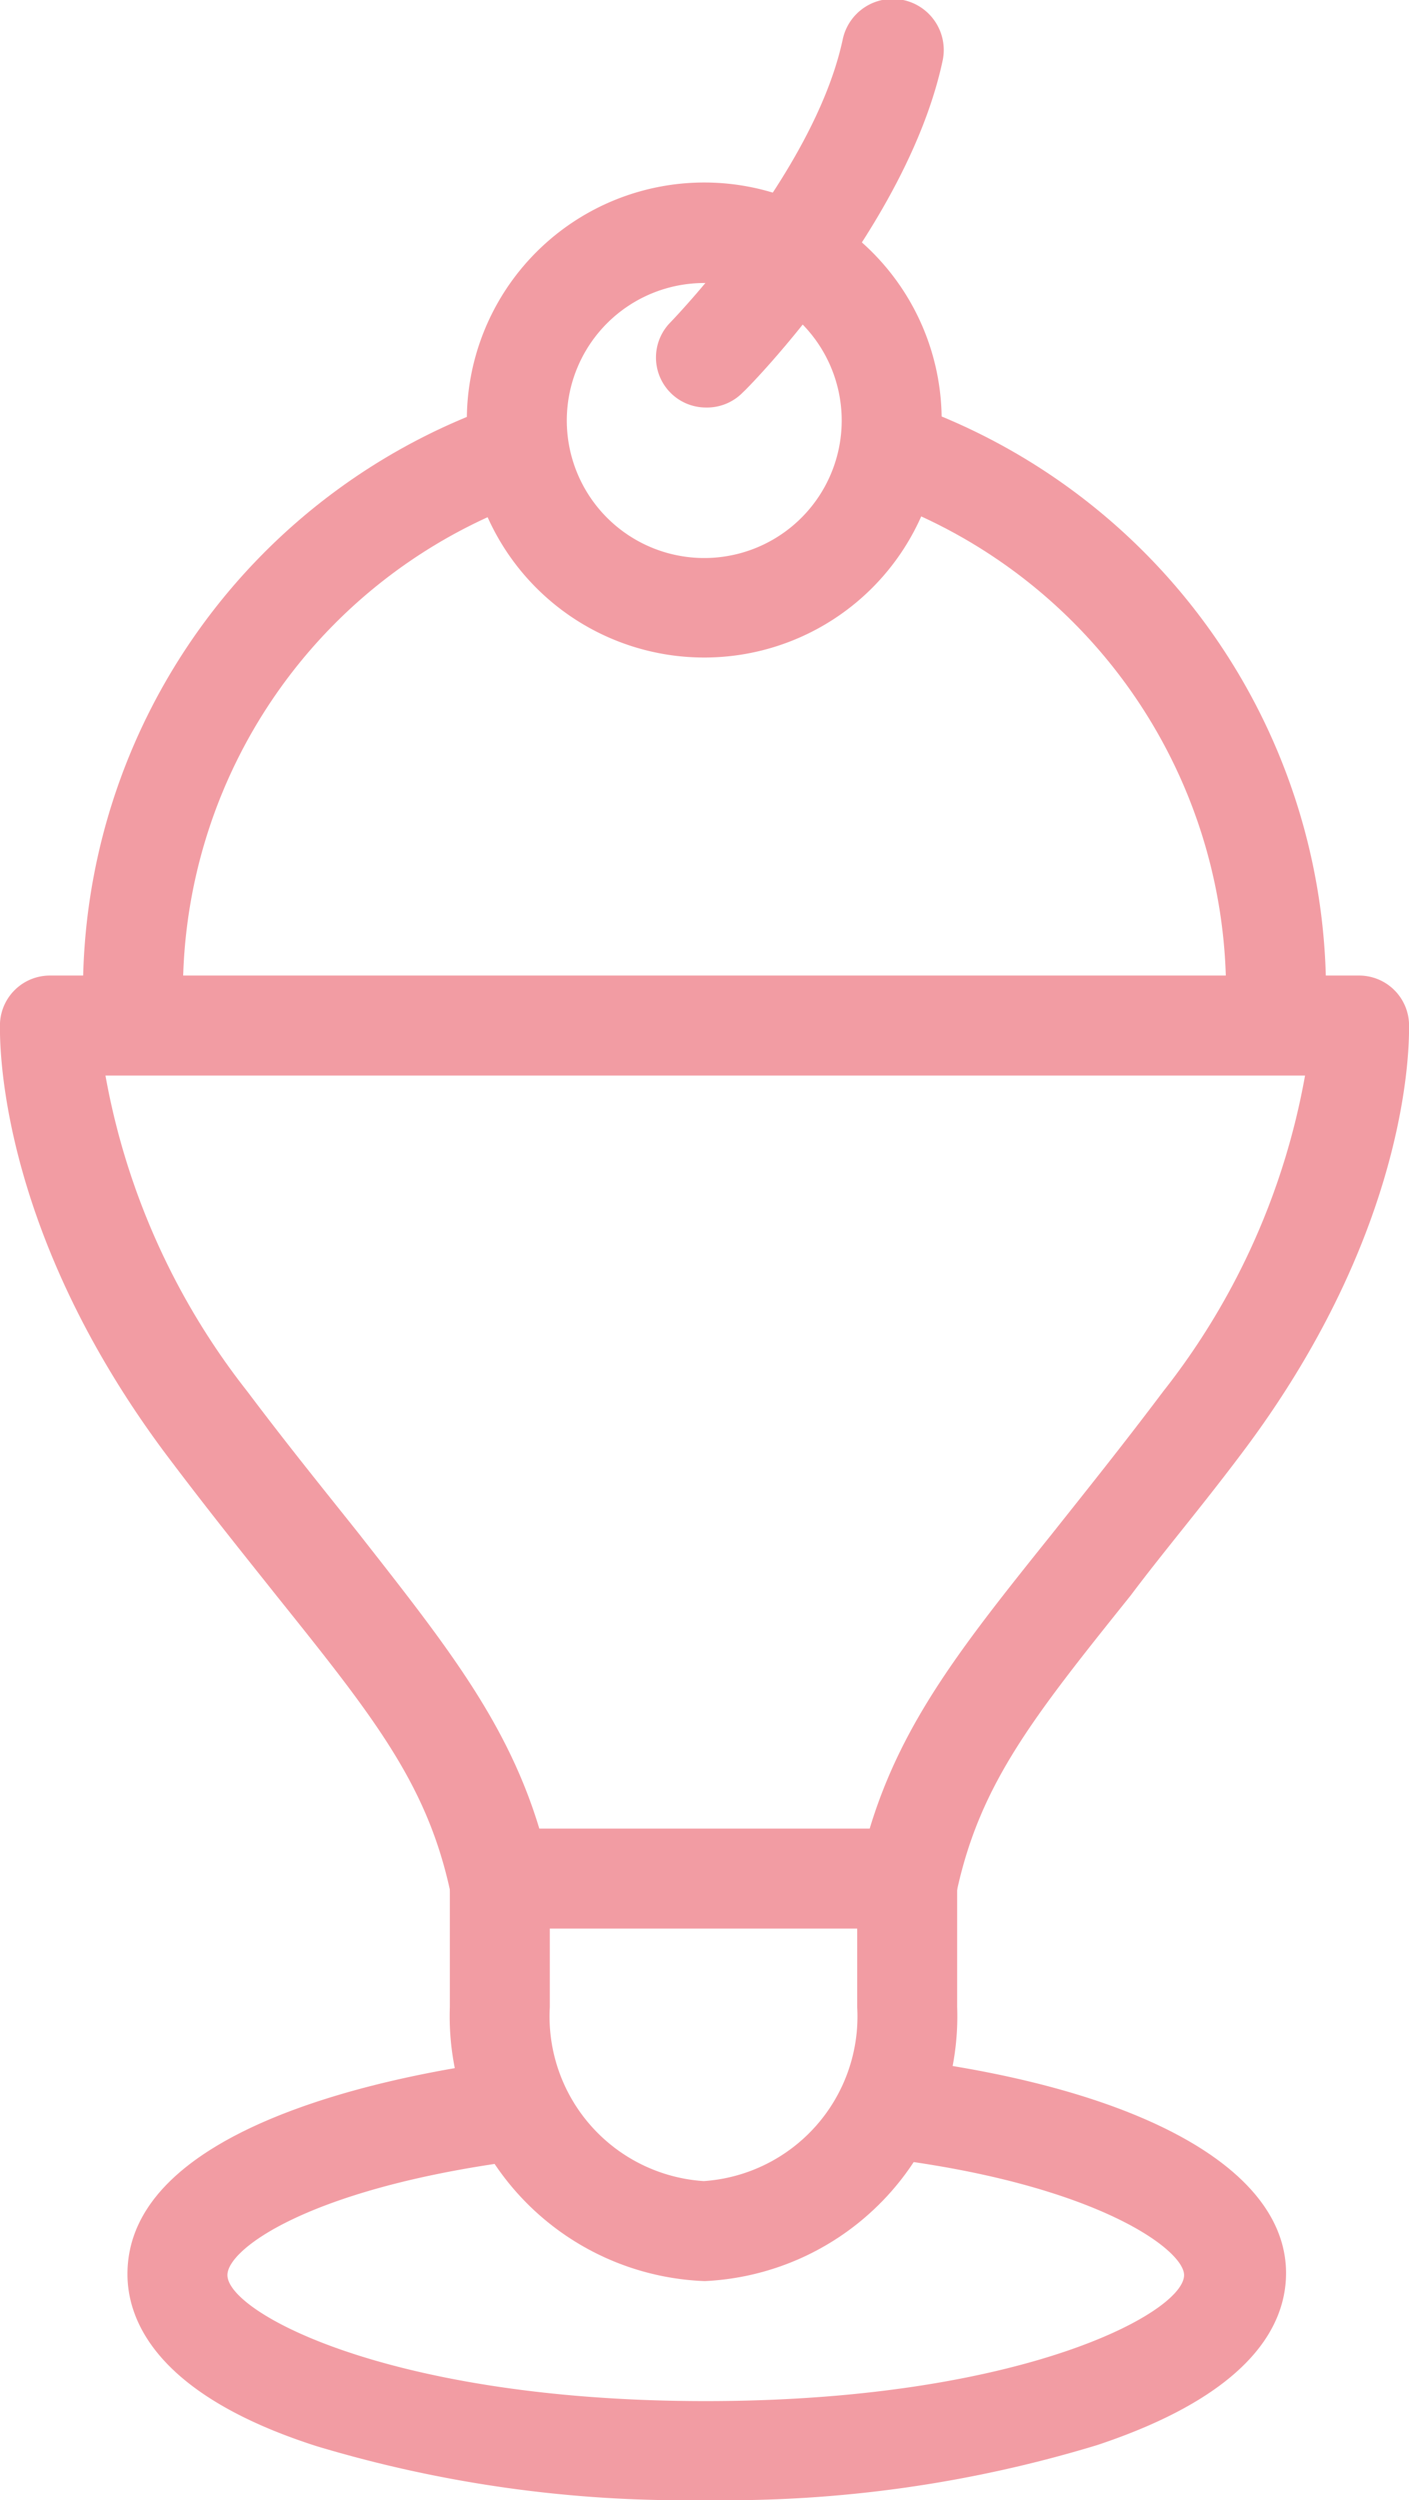 <svg xmlns="http://www.w3.org/2000/svg" viewBox="0 0 28.19 50"><defs><style>.cls-1{opacity:0.5;}.cls-2{fill:#e63947;}
</style></defs><title>milkshake</title><g id="Layer_2" data-name="Layer 2"><g id="Layer_1-2" data-name="Layer 1"><g class="cls-1"><path class="cls-2" d="M18.17,38.57H10a1,1,0,0,1-1-.78c-.47-2.13-1.53-3.46-3.47-5.88-.66-.83-1.41-1.76-2.25-2.88C-.15,24.41,0,20.62,0,20.46a1,1,0,0,1,1-.95H27.19a1,1,0,0,1,1,.95c0,.16.15,3.95-3.32,8.57-.84,1.12-1.59,2-2.25,2.88-1.94,2.42-3,3.75-3.47,5.88A1,1,0,0,1,18.17,38.57Zm-7.38-2H17.4c.65-2.15,1.88-3.69,3.66-5.91.65-.82,1.39-1.74,2.21-2.83a14.24,14.24,0,0,0,2.84-6.32h-24a14.29,14.29,0,0,0,2.84,6.32c.82,1.09,1.56,2,2.22,2.83C8.91,32.88,10.14,34.42,10.79,36.57Z"></path><path class="cls-2" d="M14.1,45.62A5.3,5.3,0,0,1,9,40.14V37.57h2v2.57a3.3,3.3,0,0,0,3.08,3.48,3.3,3.3,0,0,0,3.07-3.48V37.57h2v2.57A5.3,5.3,0,0,1,14.1,45.62Z"></path><path class="cls-2" d="M14.12,50a25.57,25.57,0,0,1-7.79-1.08c-3.12-1-3.78-2.45-3.78-3.44,0-2.9,5.12-3.93,7.32-4.24l.28,2c-4,.56-5.6,1.74-5.6,2.26,0,.75,3.26,2.52,9.57,2.52s9.57-1.77,9.57-2.52C23.69,45,22,43.74,18,43.2l.27-2c4.67.63,7.46,2.22,7.46,4.26,0,1-.65,2.4-3.78,3.44A25.52,25.52,0,0,1,14.12,50Z"></path><path class="cls-2" d="M26.53,19.83h-2A10.46,10.46,0,0,0,17.63,10l.67-1.88A12.47,12.47,0,0,1,26.53,19.83Z"></path><path class="cls-2" d="M3.66,19.83h-2A12.43,12.43,0,0,1,10.08,8.06l.64,1.9A10.43,10.43,0,0,0,3.66,19.83Z"></path><path class="cls-2" d="M14.1,13.15A4.75,4.75,0,1,1,18.84,8.4,4.75,4.75,0,0,1,14.1,13.15Zm0-7.49A2.75,2.75,0,1,0,16.84,8.4,2.75,2.75,0,0,0,14.1,5.66Z"></path><path class="cls-2" d="M14.12,8.15a1,1,0,0,1-.71-1.7h0S16.28,3.5,16.86.79a1,1,0,0,1,2,.42c-.7,3.28-3.85,6.51-4,6.64A1,1,0,0,1,14.12,8.15Z"></path></g></g></g></svg>